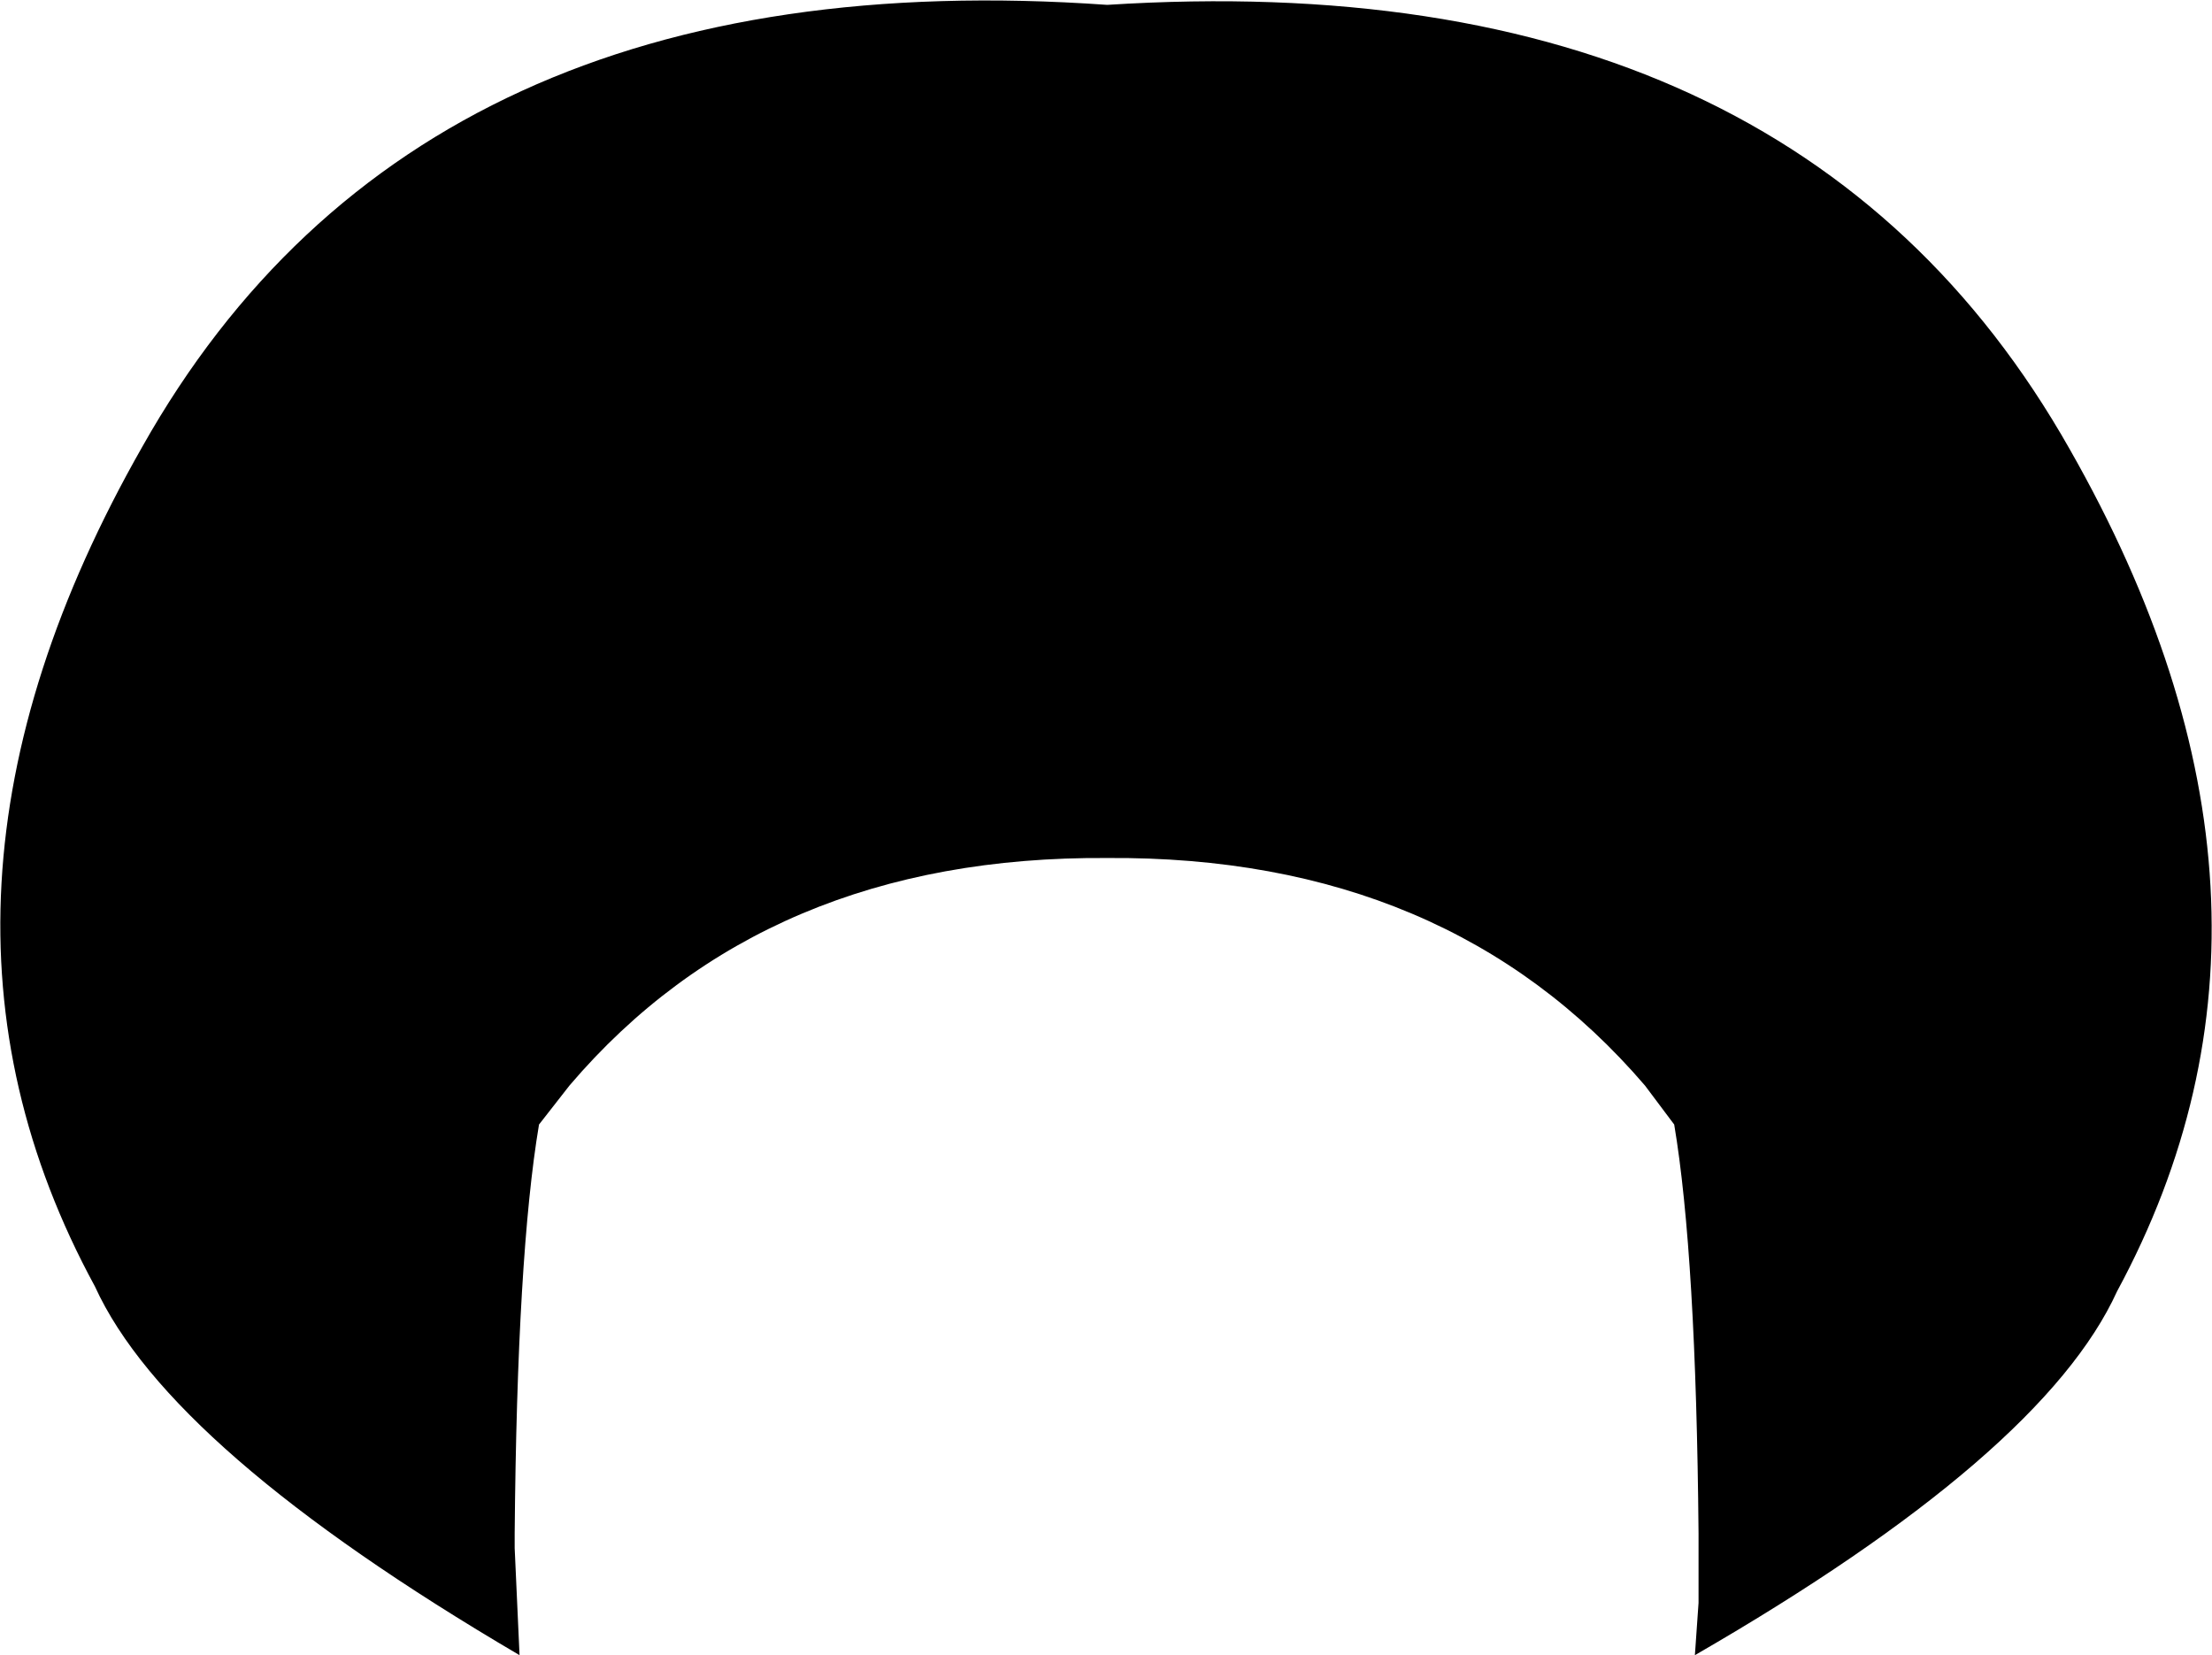 <?xml version="1.0" encoding="UTF-8" standalone="no"?>
<svg xmlns:xlink="http://www.w3.org/1999/xlink" height="68.0px" width="90.9px" xmlns="http://www.w3.org/2000/svg">
  <g transform="matrix(1.0, 0.0, 0.0, 1.0, -354.5, -68.8)">
    <path d="M400.0 69.0 Q428.2 67.2 439.55 87.25 450.15 105.85 441.5 121.85 438.45 128.55 424.15 136.8 L424.3 134.65 424.3 132.4 424.3 132.25 424.3 132.1 424.3 131.8 Q424.2 120.35 423.3 115.0 L422.1 113.4 Q414.0 103.95 400.0 104.05 385.95 103.95 377.9 113.4 L376.65 115.0 Q375.75 120.35 375.65 131.8 L375.65 132.1 375.65 132.4 375.85 136.8 Q361.45 128.35 358.4 121.65 349.75 105.75 360.35 87.15 371.7 67.0 400.0 69.0" fill="#000000" fill-rule="evenodd" stroke="none"/>
  </g>
</svg>
